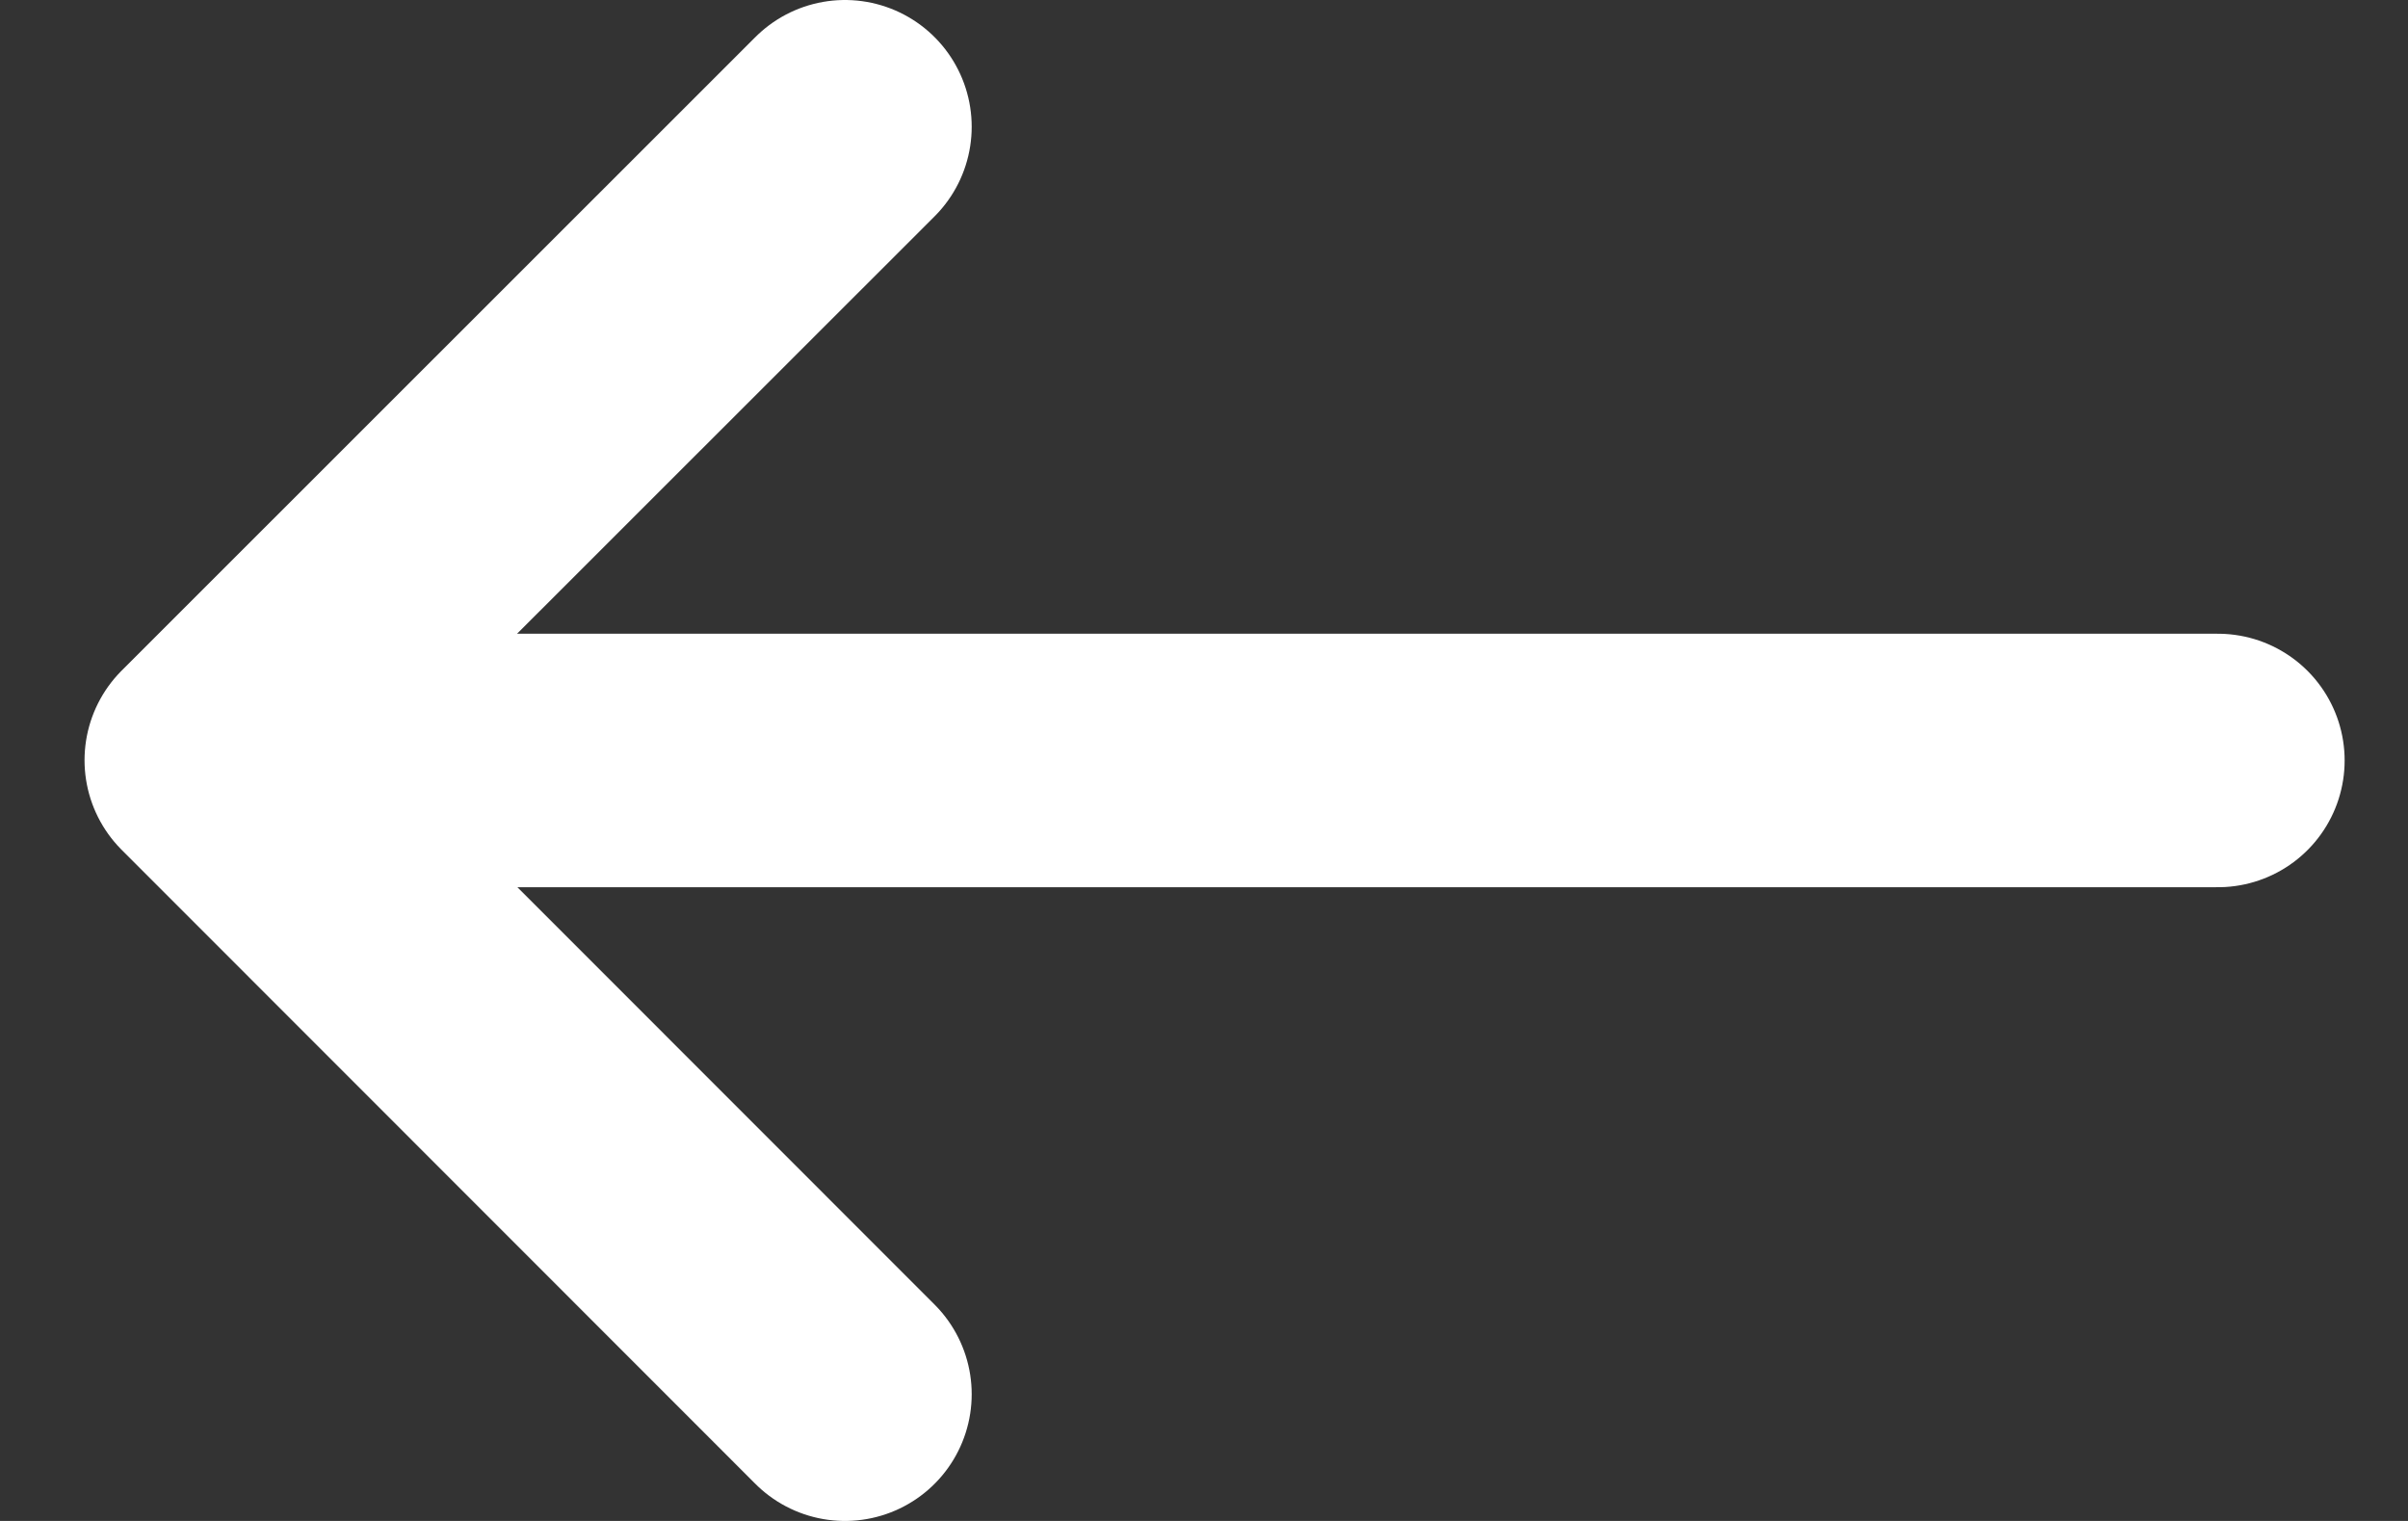 <svg width="19" height="12" viewBox="0 0 19 12" fill="none" xmlns="http://www.w3.org/2000/svg">
<rect x="0" y="0" width="19" height="12" fill="#333333" stroke="none"/>
<path d="M17.5 6H2.5" stroke="white" stroke-width="2" stroke-linecap="round" stroke-linejoin="round"/>
<path d="M6.667 1L1.667 5.998L6.667 11" stroke="white" stroke-width="2" stroke-linecap="round" stroke-linejoin="round"/>
</svg>
